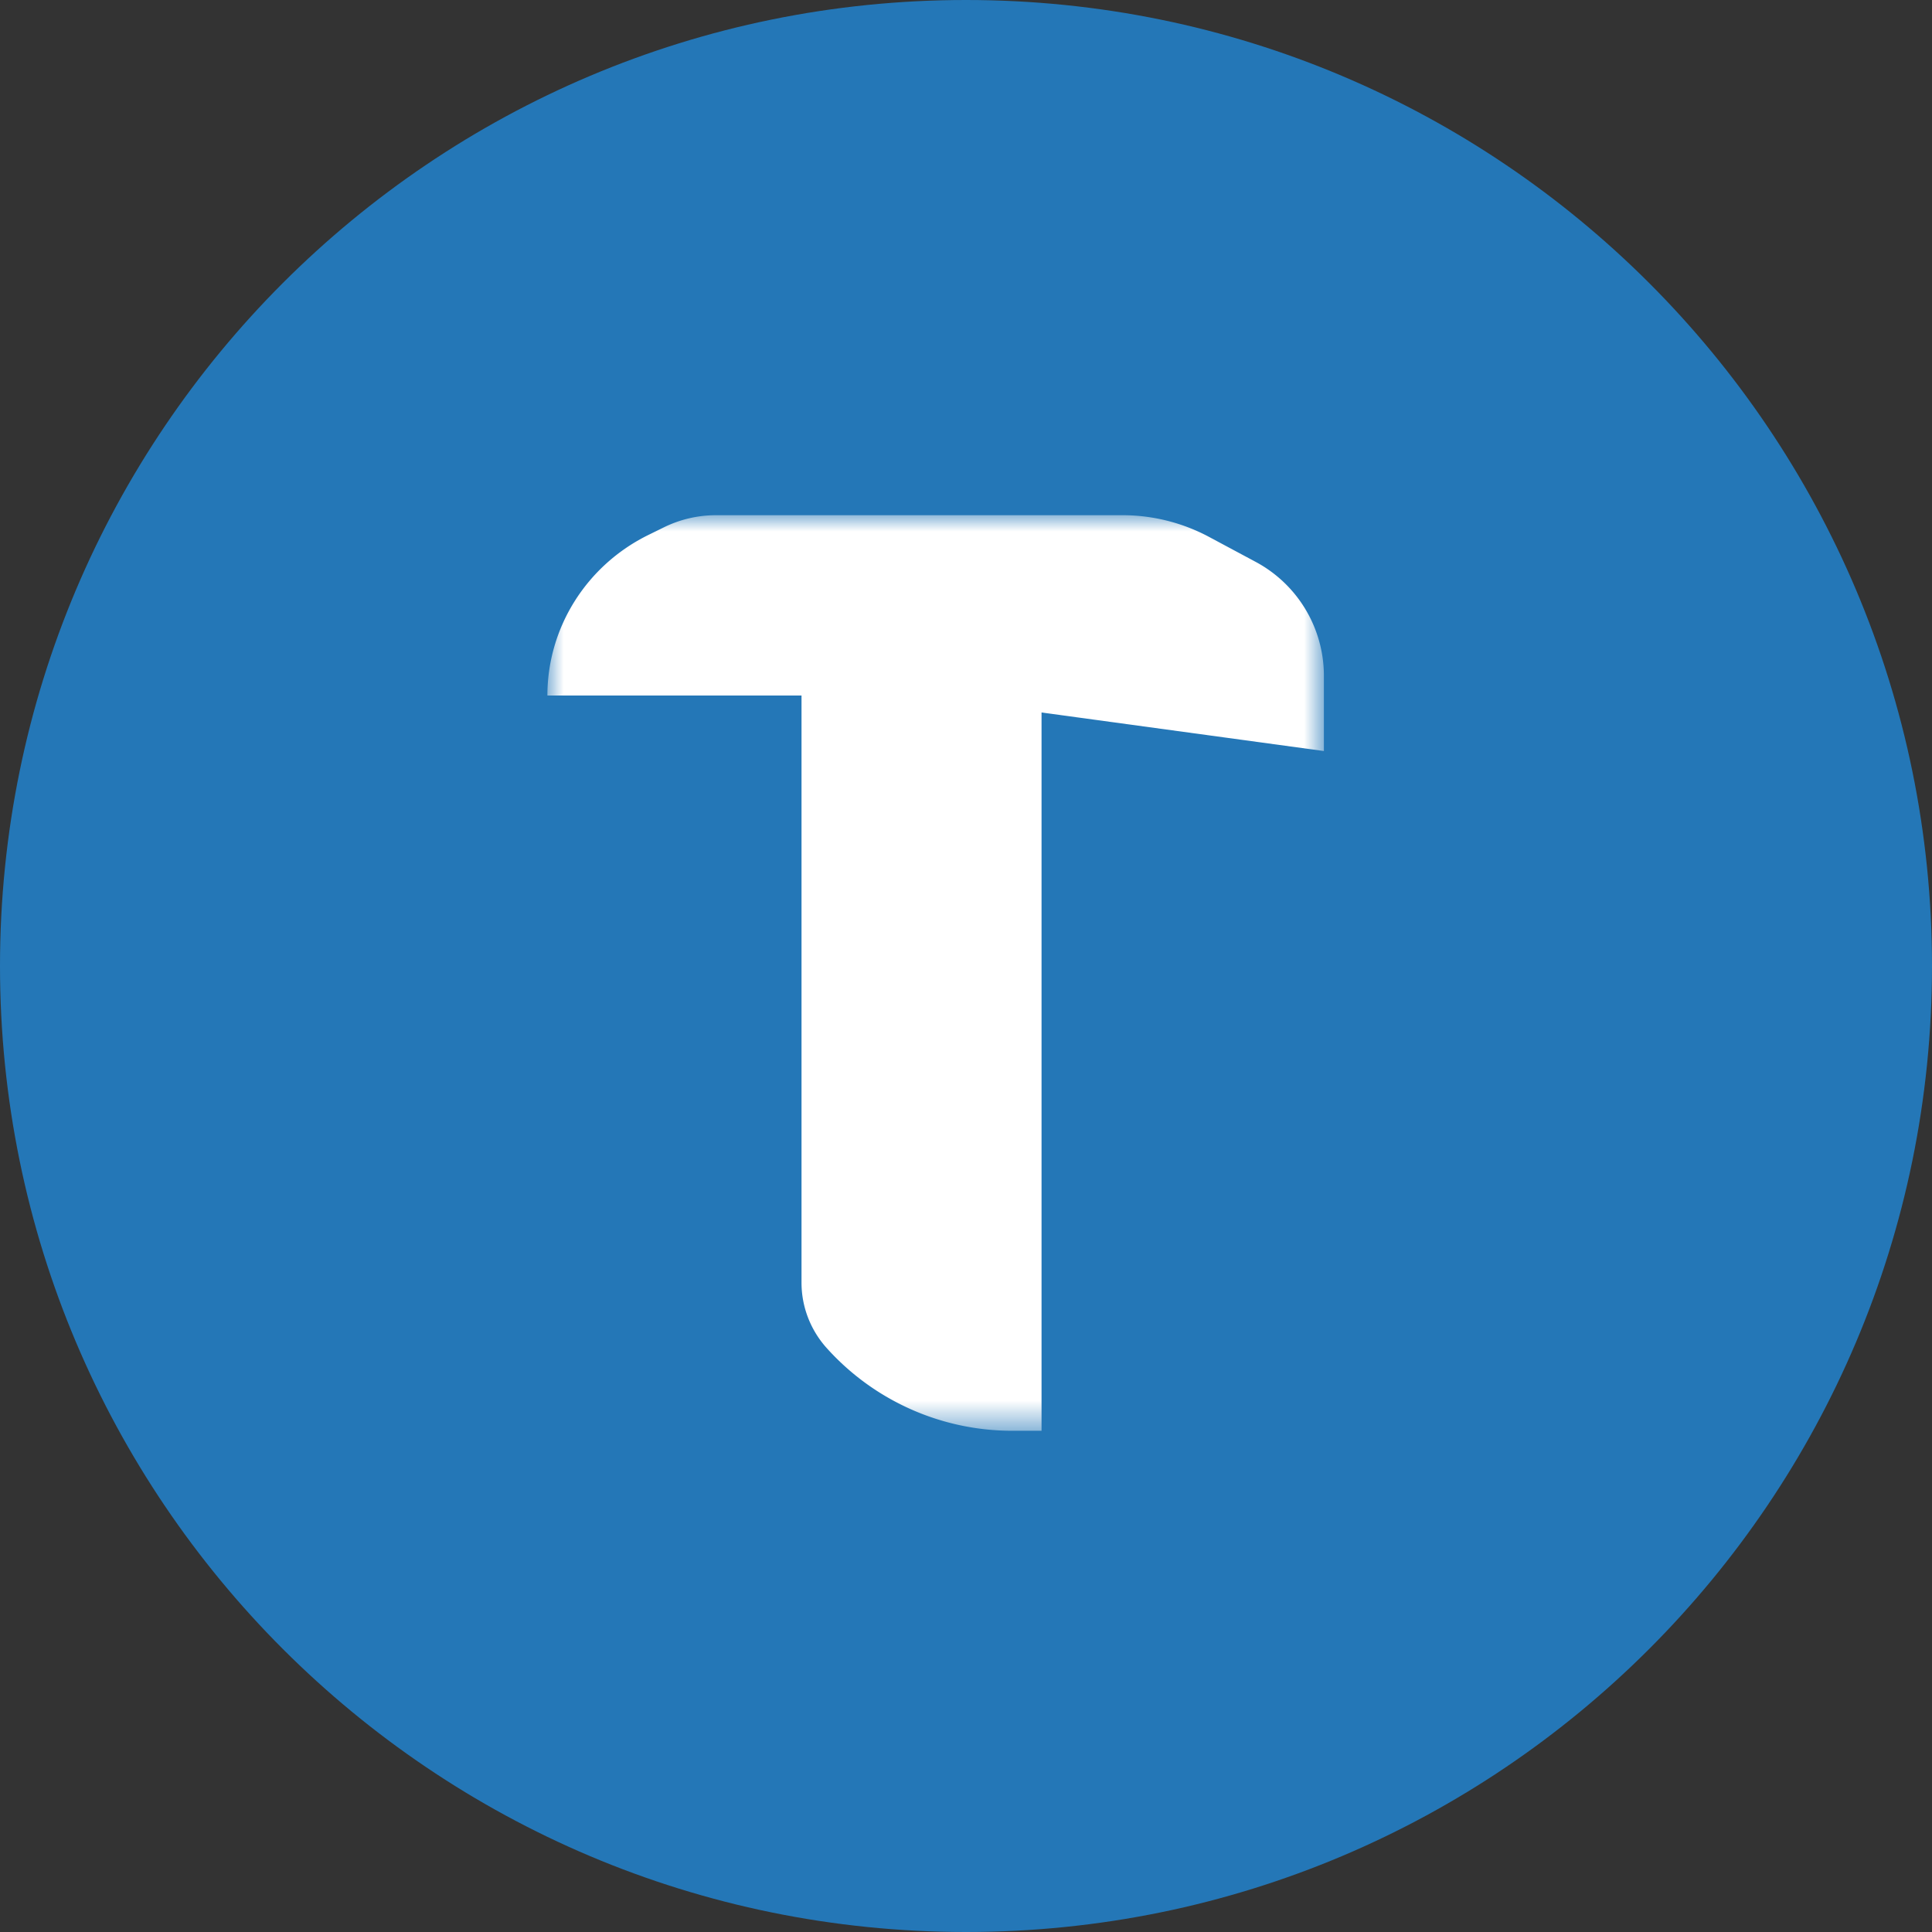 <svg xmlns="http://www.w3.org/2000/svg" xmlns:xlink="http://www.w3.org/1999/xlink" width="60" height="60"><rect width="100%" height="100%" fill="#333333" stroke="none"/><defs><path id="teletie__a" d="M30 60c16.569 0 30-13.431 30-30C60 13.431 46.569 0 30 0 13.431 0 0 13.431 0 30c0 16.569 13.431 30 30 30z"/><path id="teletie__b" d="M24.115 14.217V0H0v28.434h24.115V14.217z"/></defs><g fill="none" fill-rule="evenodd"><use fill="#2477B7" xlink:href="#teletie__a"/><g transform="translate(17 16)"><mask id="teletie__c" fill="#fff"><use xlink:href="#teletie__b"/></mask><path fill="#FFF" d="M0 5.6h7.892v18.234c0 .744.275 1.462.773 2.021a7.743 7.743 0 005.784 2.579h.897V6.127l8.769 1.197v-2.35a4.015 4.015 0 00-2.135-3.533L20.55.675A5.7 5.7 0 0017.859 0H5.238a3.67 3.67 0 00-1.617.375l-.484.238C1.215 1.558 0 3.489 0 5.6z" mask="url(#teletie__c)"/></g></g></svg>